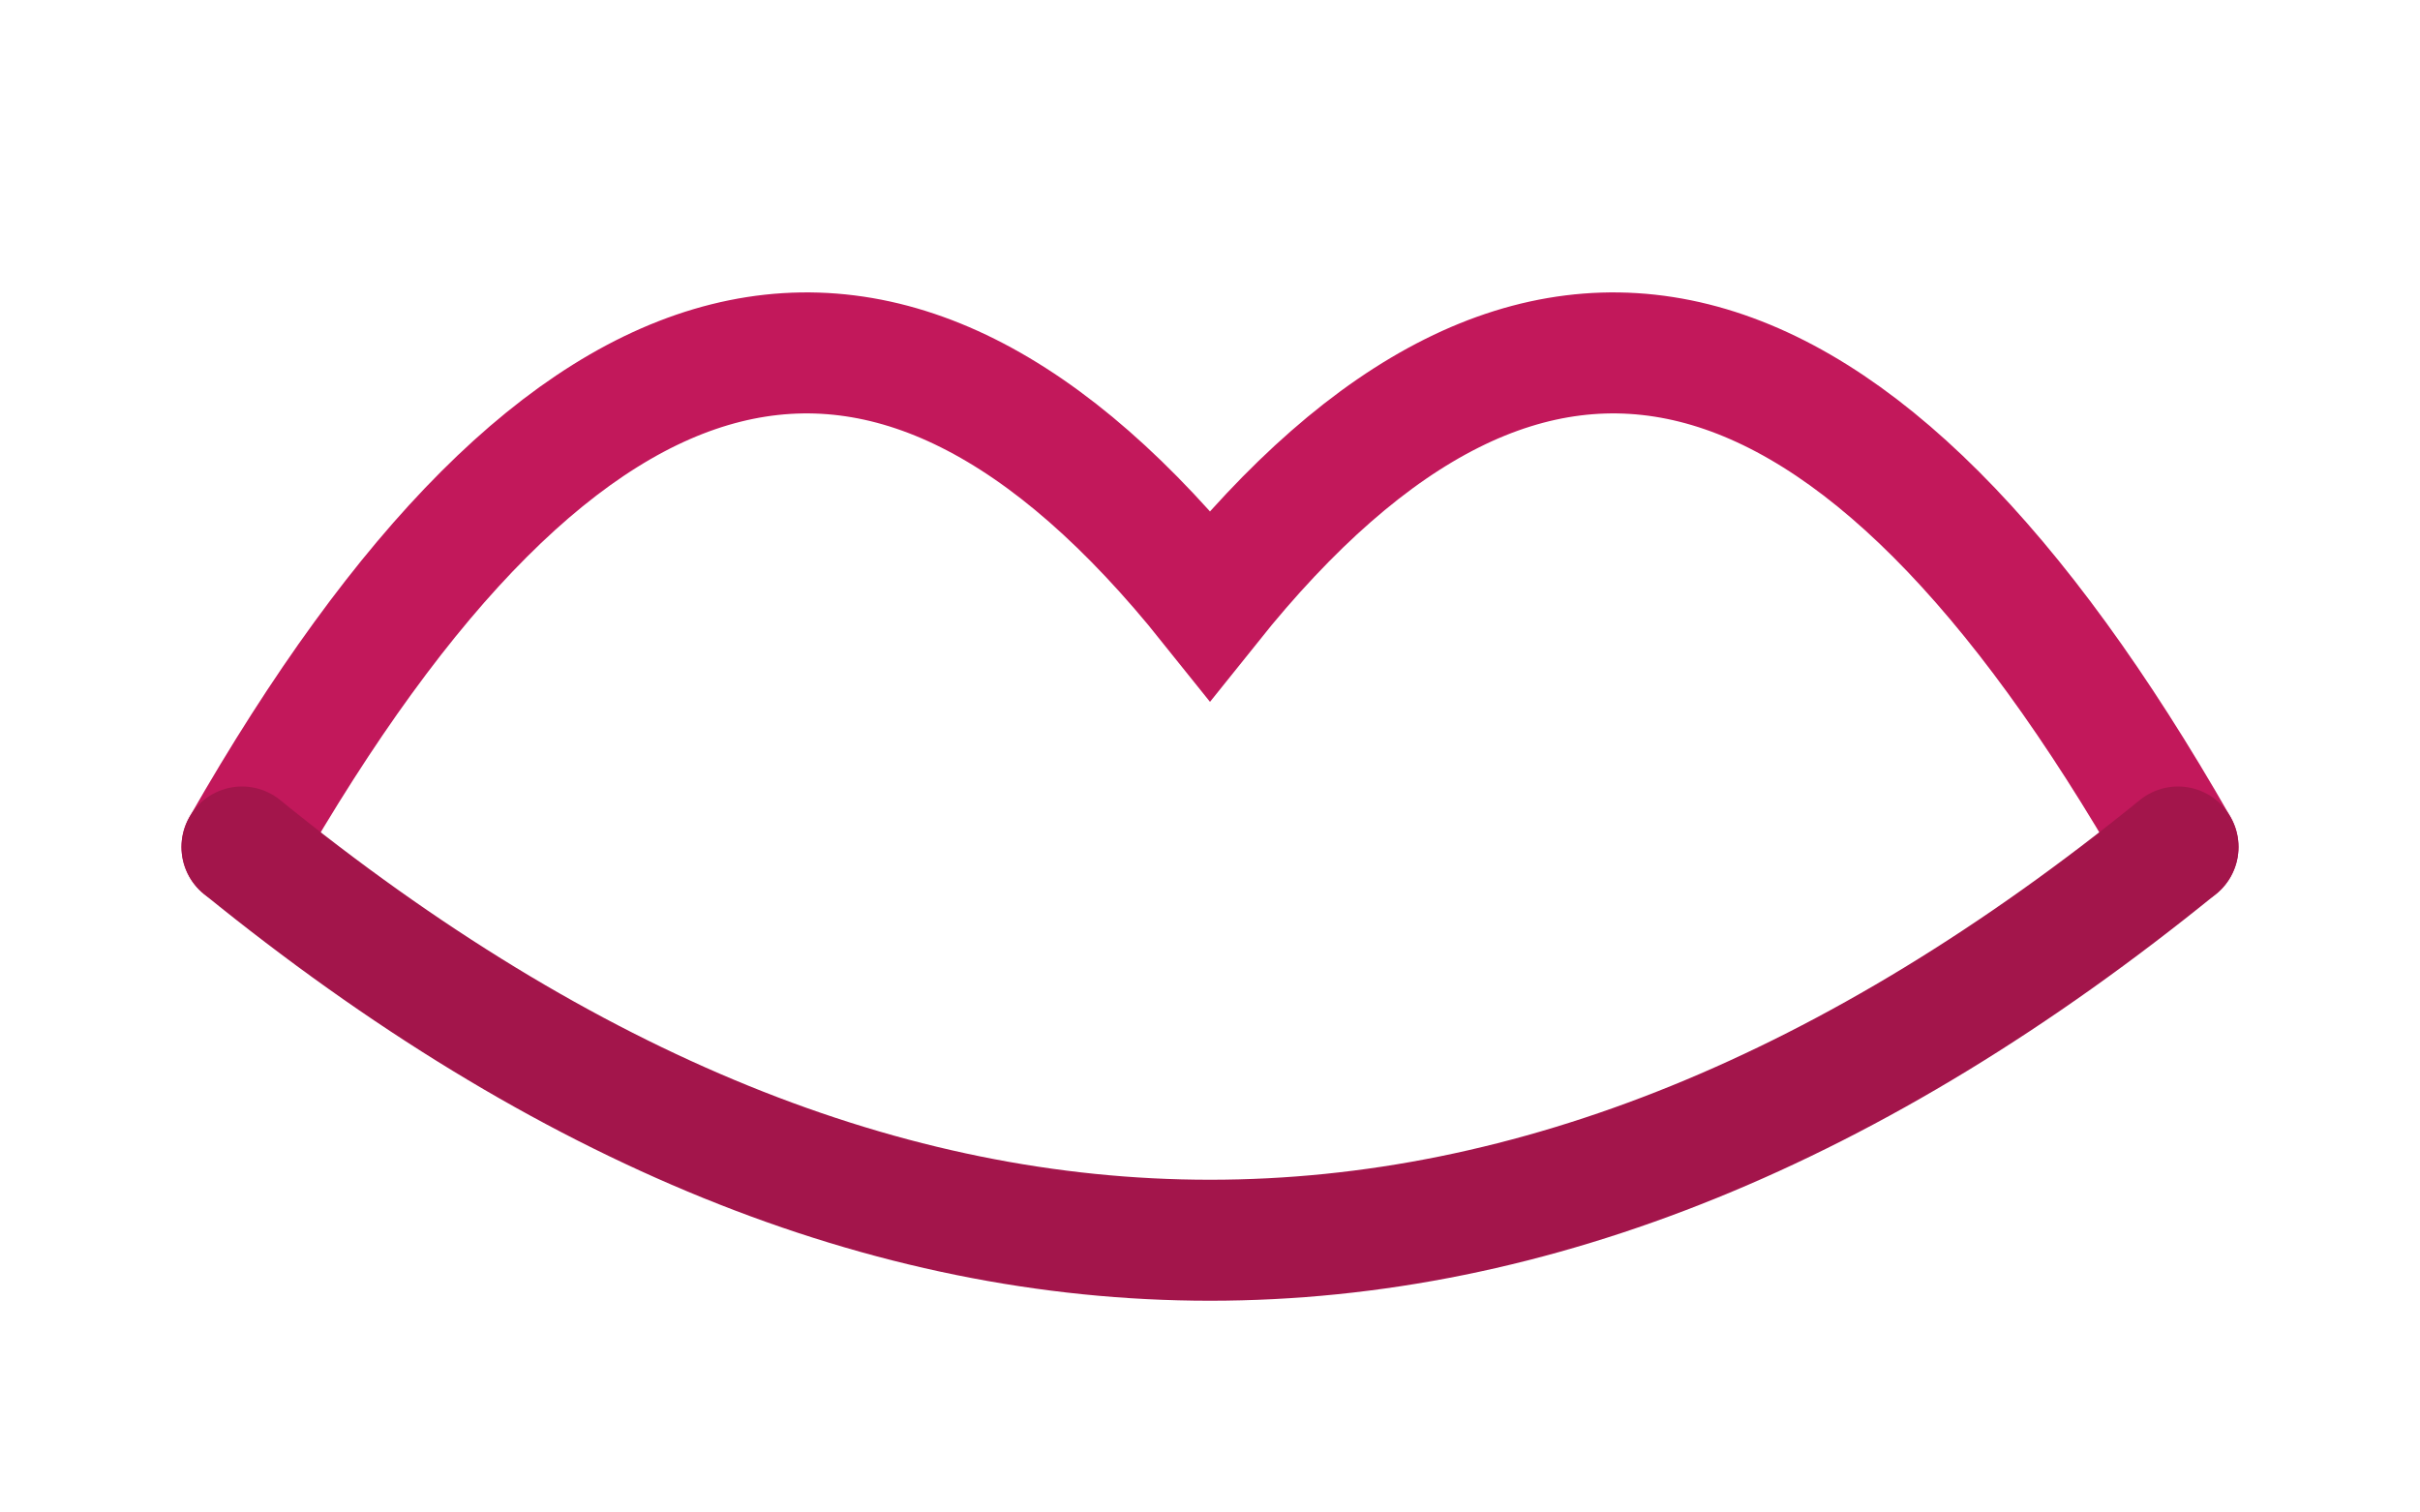 <svg width="80" height="50" viewBox="0 0 80 50" fill="none" xmlns="http://www.w3.org/2000/svg">
  <g>
    <!-- Верхняя губа: выраженный изгиб вверх -->
    <path d="M8 28 Q24 0 40 20 Q56 0 72 28" fill="none" stroke="#c2185b" stroke-width="4" stroke-linecap="round"/>
    <!-- Нижняя губа: более выраженный изгиб вниз -->
    <path d="M8 28 Q40 54 72 28" fill="none" stroke="#a3154b" stroke-width="4" stroke-linecap="round"/>
  </g>
</svg> 